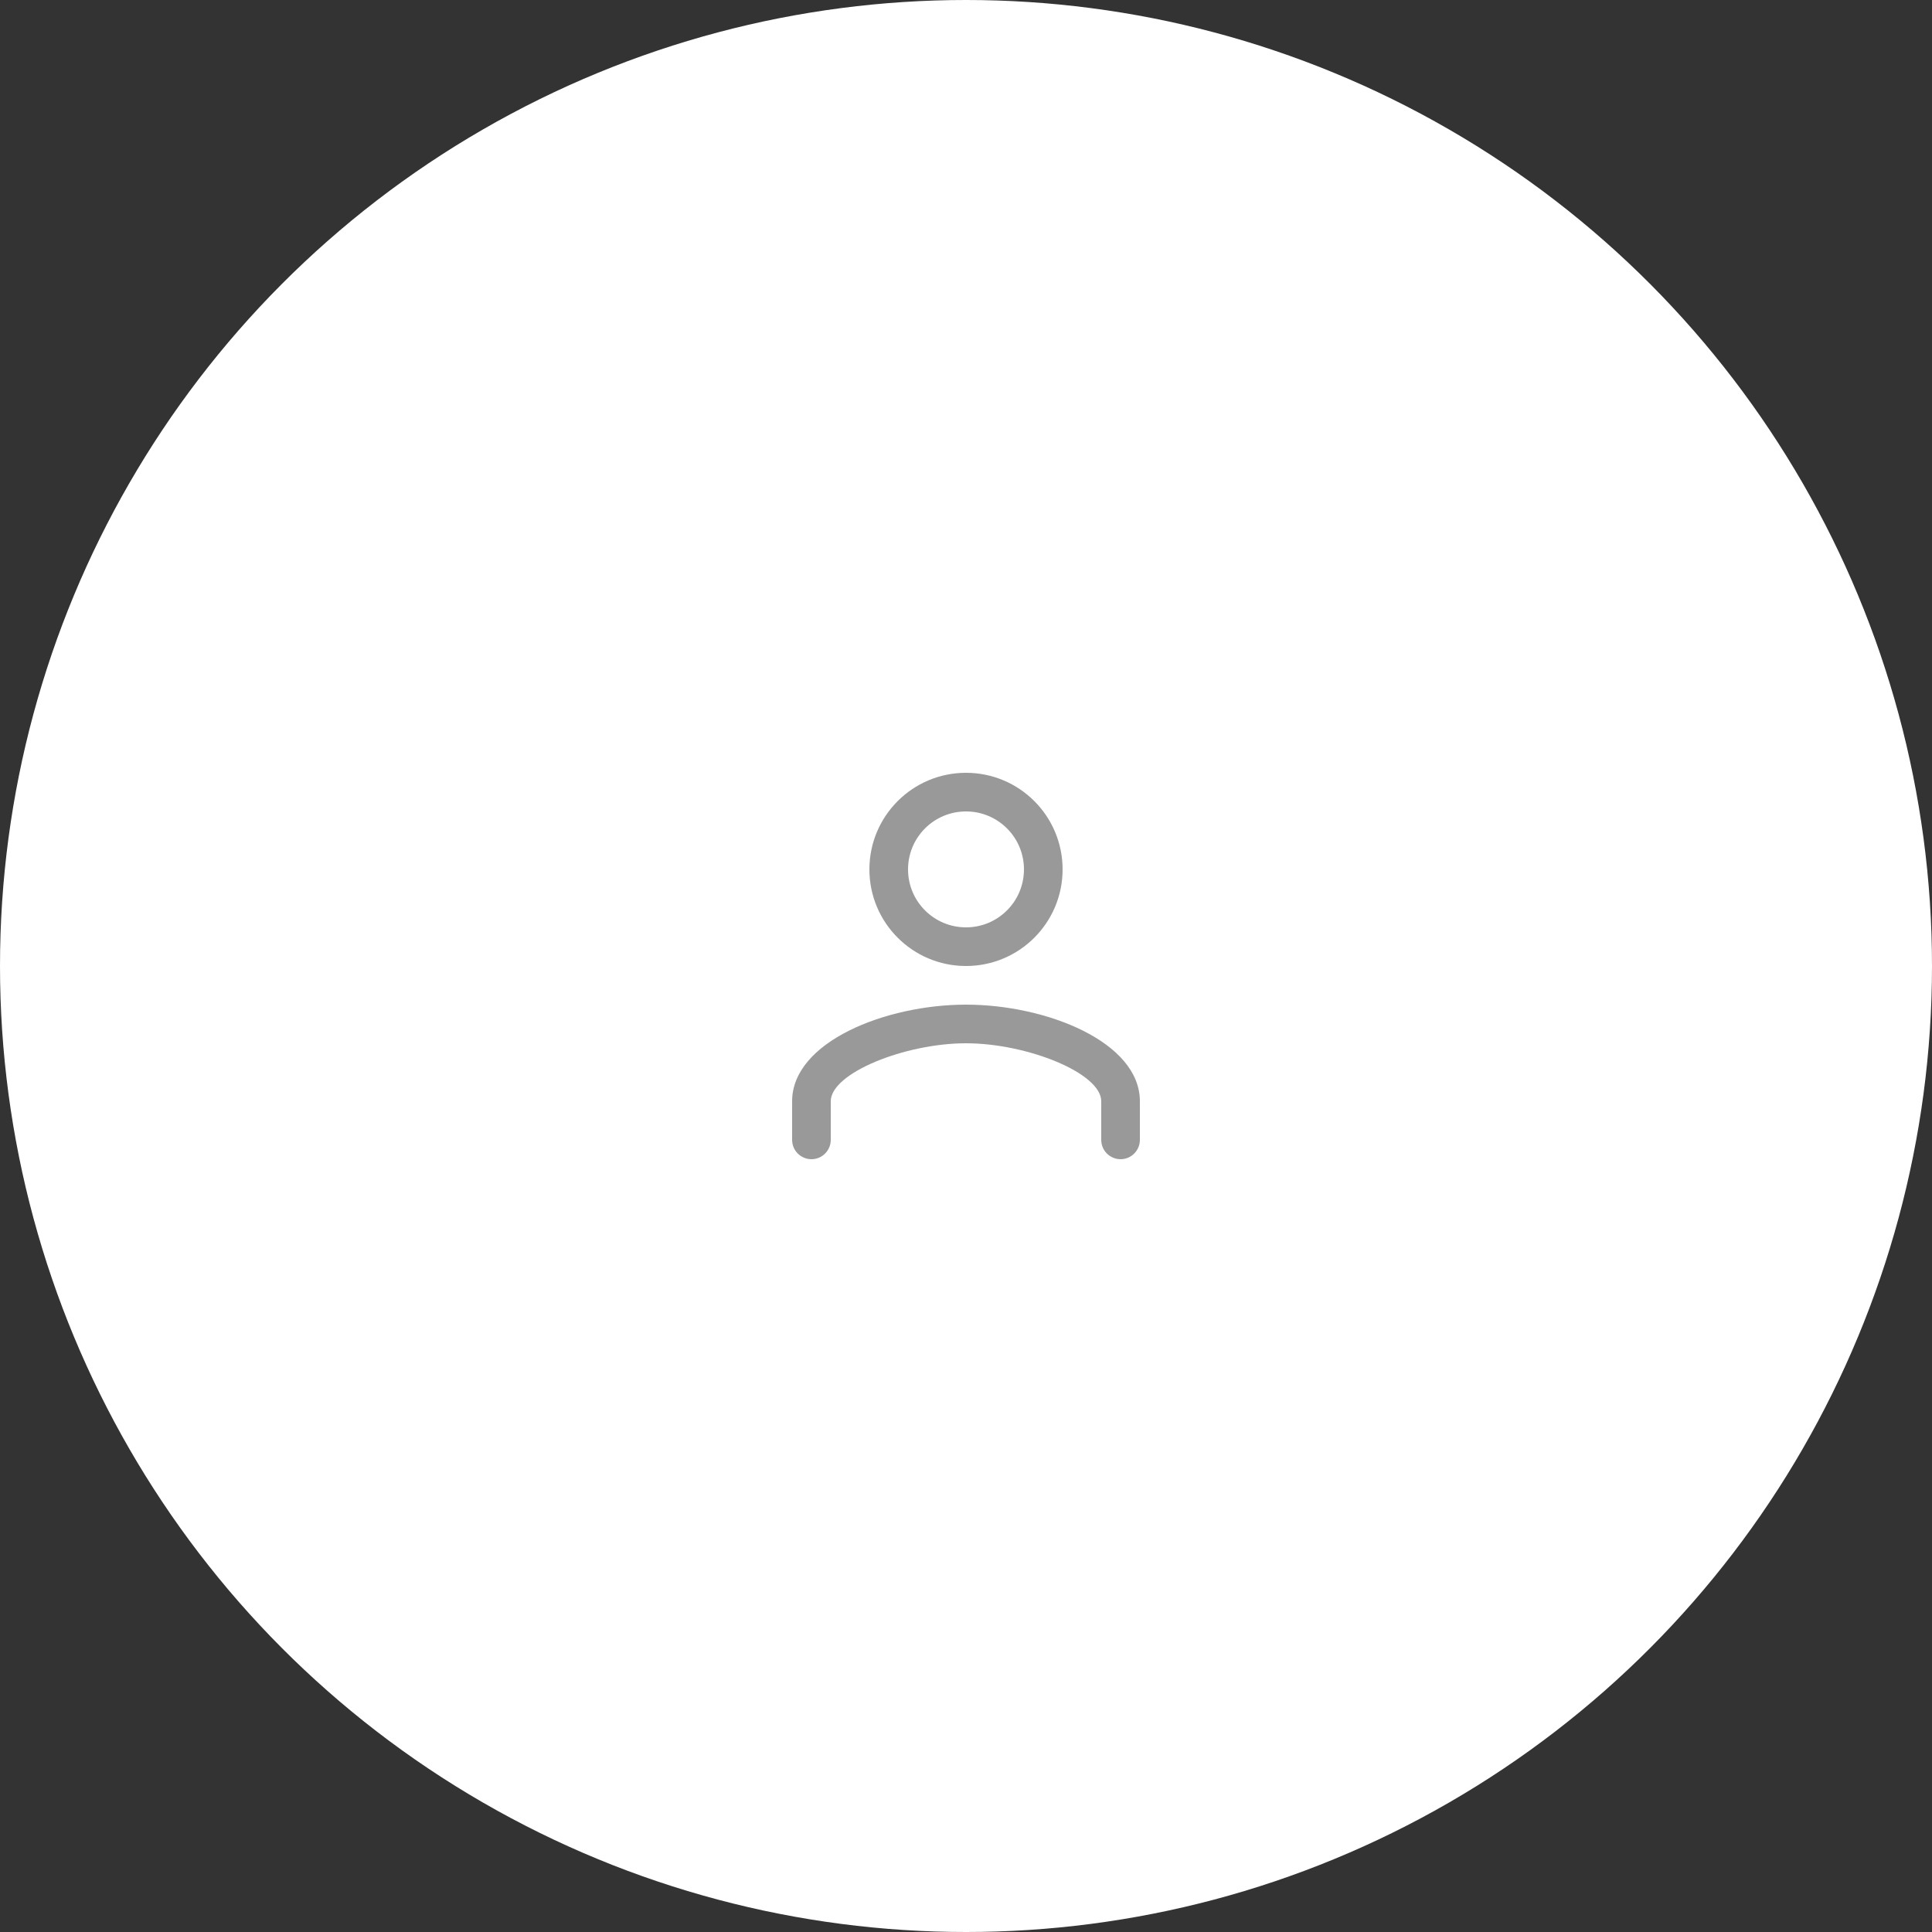 <svg width="100" height="100" viewBox="0 0 100 100" fill="none" xmlns="http://www.w3.org/2000/svg">
<rect x="0" y="0" width="100" height="100" fill="#333333" stroke="none"/>
<circle cx="50" cy="50" r="50" fill="white"/>
<path fill-rule="evenodd" clip-rule="evenodd" d="M50 50C52.762 50 55 47.762 55 45C55 42.238 52.762 40 50 40C47.238 40 45 42.238 45 45C45 47.762 47.238 50 50 50ZM50 42C51.658 42 53 43.342 53 45C53 46.658 51.658 48 50 48C48.342 48 47 46.658 47 45C47 43.342 48.342 42 50 42ZM59 59C59 59.552 58.552 60 58 60C57.448 60 57 59.552 57 59V57C57 55.54 53.156 54 50 54C46.844 54 43 55.54 43 57V59C43 59.552 42.552 60 42 60C41.448 60 41 59.552 41 59V57C41 53.935 45.831 52 50 52C54.169 52 59 53.935 59 57V59Z" fill="#999999"/>
<mask id="mask0_67_8103" style="mask-type:luminance" maskUnits="userSpaceOnUse" x="41" y="40" width="18" height="20">
<path fill-rule="evenodd" clip-rule="evenodd" d="M50 50C52.762 50 55 47.762 55 45C55 42.238 52.762 40 50 40C47.238 40 45 42.238 45 45C45 47.762 47.238 50 50 50ZM50 42C51.658 42 53 43.342 53 45C53 46.658 51.658 48 50 48C48.342 48 47 46.658 47 45C47 43.342 48.342 42 50 42ZM59 59C59 59.552 58.552 60 58 60C57.448 60 57 59.552 57 59V57C57 55.54 53.156 54 50 54C46.844 54 43 55.54 43 57V59C43 59.552 42.552 60 42 60C41.448 60 41 59.552 41 59V57C41 53.935 45.831 52 50 52C54.169 52 59 53.935 59 57V59Z" fill="white"/>
</mask>
<g mask="url(#mask0_67_8103)">
</g>
</svg>

